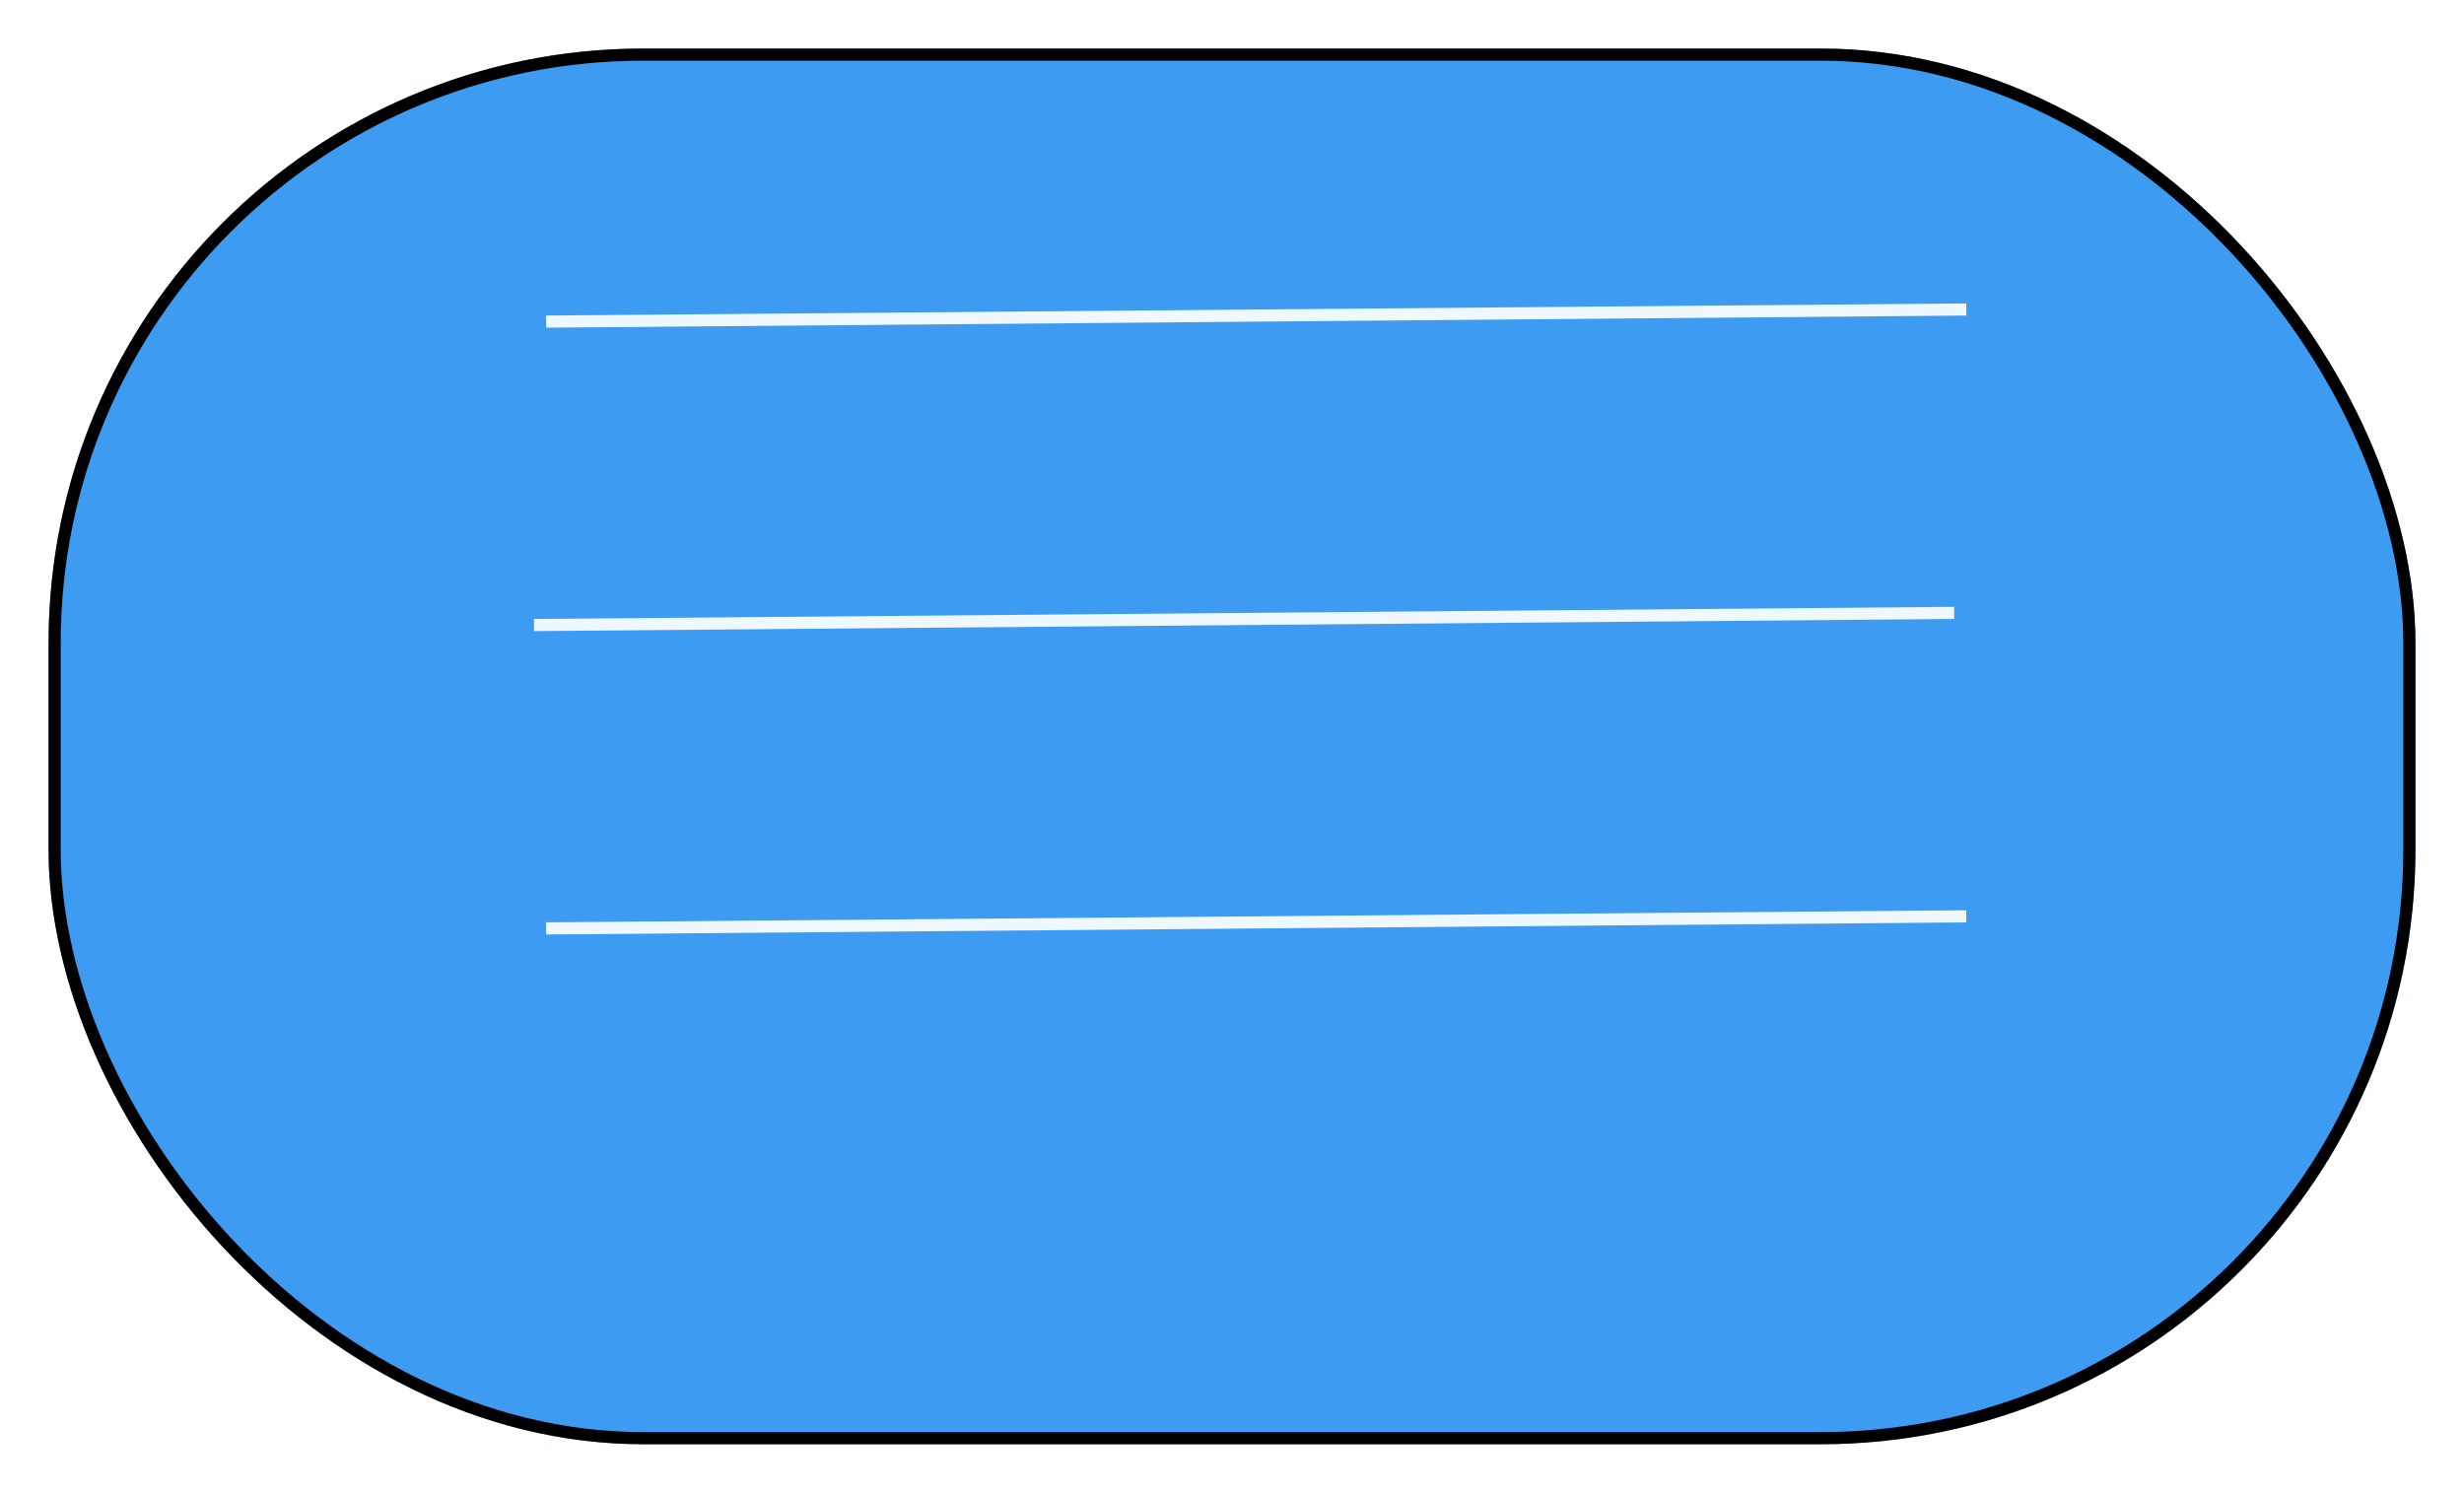 <svg width="203" height="123" viewBox="0 0 203 123" fill="none" xmlns="http://www.w3.org/2000/svg">
<g filter="url(#filter0_d_1_20)">
<rect x="4" width="195" height="115" rx="49" fill="#3E9BF2"/>
<rect x="4.5" y="0.5" width="194" height="114" rx="48.5" stroke="black"/>
</g>
<line x1="44.996" y1="26.5" x2="161.996" y2="25.5" stroke="#EFF8FF"/>
<line x1="43.996" y1="51.5" x2="160.996" y2="50.5" stroke="#EFF8FF"/>
<line x1="44.996" y1="76.5" x2="161.996" y2="75.5" stroke="#EFF8FF"/>
<defs>
<filter id="filter0_d_1_20" x="0" y="0" width="203" height="123" filterUnits="userSpaceOnUse" color-interpolation-filters="sRGB">
<feFlood flood-opacity="0" result="BackgroundImageFix"/>
<feColorMatrix in="SourceAlpha" type="matrix" values="0 0 0 0 0 0 0 0 0 0 0 0 0 0 0 0 0 0 127 0" result="hardAlpha"/>
<feOffset dy="4"/>
<feGaussianBlur stdDeviation="2"/>
<feComposite in2="hardAlpha" operator="out"/>
<feColorMatrix type="matrix" values="0 0 0 0 0 0 0 0 0 0 0 0 0 0 0 0 0 0 0.25 0"/>
<feBlend mode="normal" in2="BackgroundImageFix" result="effect1_dropShadow_1_20"/>
<feBlend mode="normal" in="SourceGraphic" in2="effect1_dropShadow_1_20" result="shape"/>
</filter>
</defs>
</svg>
